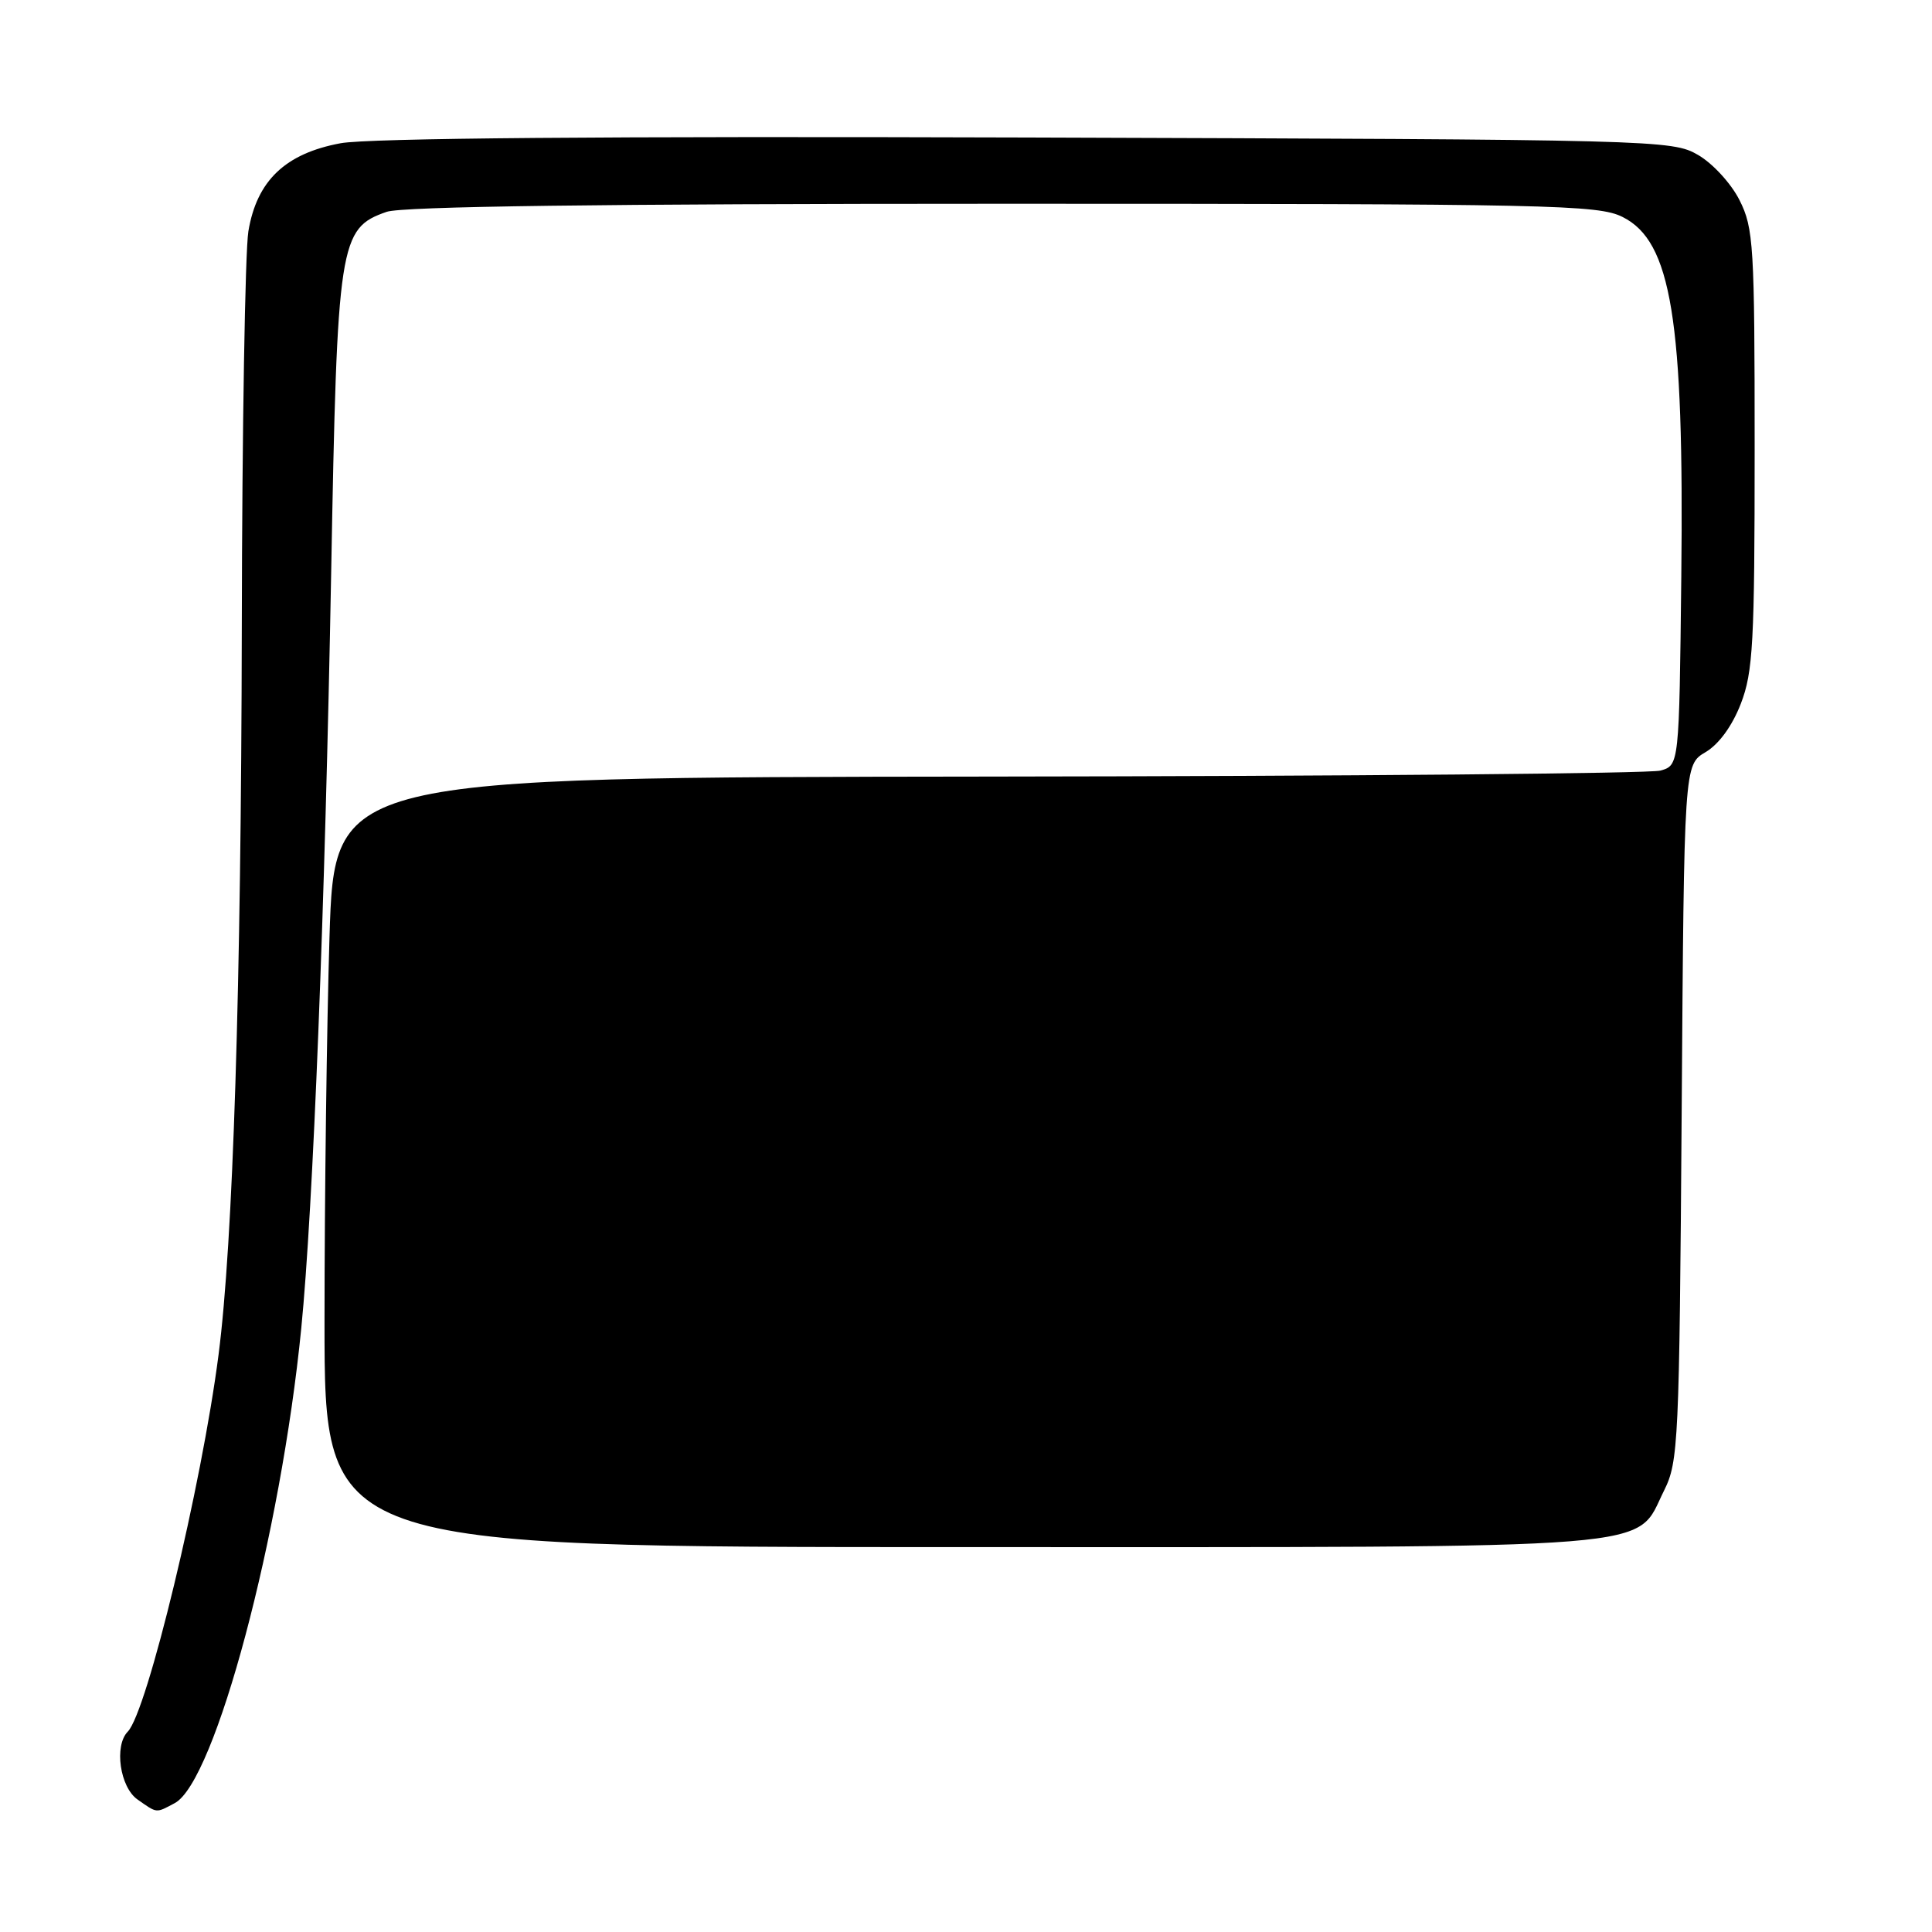 <?xml version="1.0" encoding="UTF-8" standalone="no"?>
<!DOCTYPE svg PUBLIC "-//W3C//DTD SVG 1.1//EN" "http://www.w3.org/Graphics/SVG/1.1/DTD/svg11.dtd" >
<svg xmlns="http://www.w3.org/2000/svg" xmlns:xlink="http://www.w3.org/1999/xlink" version="1.1" viewBox="0 0 256 256">
 <g >
 <path fill="currentColor"
d=" M 23.16 238.92 C 28.51 236.05 37.21 203.41 39.92 176.00 C 41.49 160.19 43.07 120.16 43.88 76.00 C 44.68 32.00 44.95 30.26 51.23 28.07 C 53.31 27.35 79.66 27.00 132.90 27.00 C 205.73 27.00 211.76 27.13 215.00 28.75 C 221.47 31.98 223.16 42.33 222.78 76.46 C 222.50 101.41 222.50 101.41 220.00 102.11 C 218.62 102.49 178.53 102.85 130.91 102.90 C 44.32 103.00 44.32 103.00 43.66 124.16 C 43.30 135.80 43.00 158.75 43.00 175.16 C 43.00 205.00 43.00 205.00 127.25 205.00 C 222.15 205.00 216.53 205.45 220.50 197.50 C 222.40 193.70 222.52 191.14 222.83 147.42 C 223.15 101.34 223.15 101.34 226.00 99.66 C 227.77 98.61 229.53 96.19 230.67 93.24 C 232.29 89.04 232.50 85.20 232.50 59.50 C 232.50 32.49 232.36 30.23 230.50 26.53 C 229.39 24.32 226.94 21.65 225.00 20.53 C 221.57 18.54 219.81 18.49 136.12 18.22 C 80.21 18.04 48.81 18.30 45.13 18.98 C 37.80 20.34 34.02 23.95 32.91 30.66 C 32.48 33.32 32.08 56.88 32.04 83.00 C 31.96 130.79 30.88 164.68 28.96 179.50 C 26.72 196.88 19.50 226.82 16.93 229.45 C 15.10 231.32 15.89 236.81 18.22 238.44 C 20.87 240.30 20.62 240.27 23.16 238.92 Z "/>
</g>
</svg>